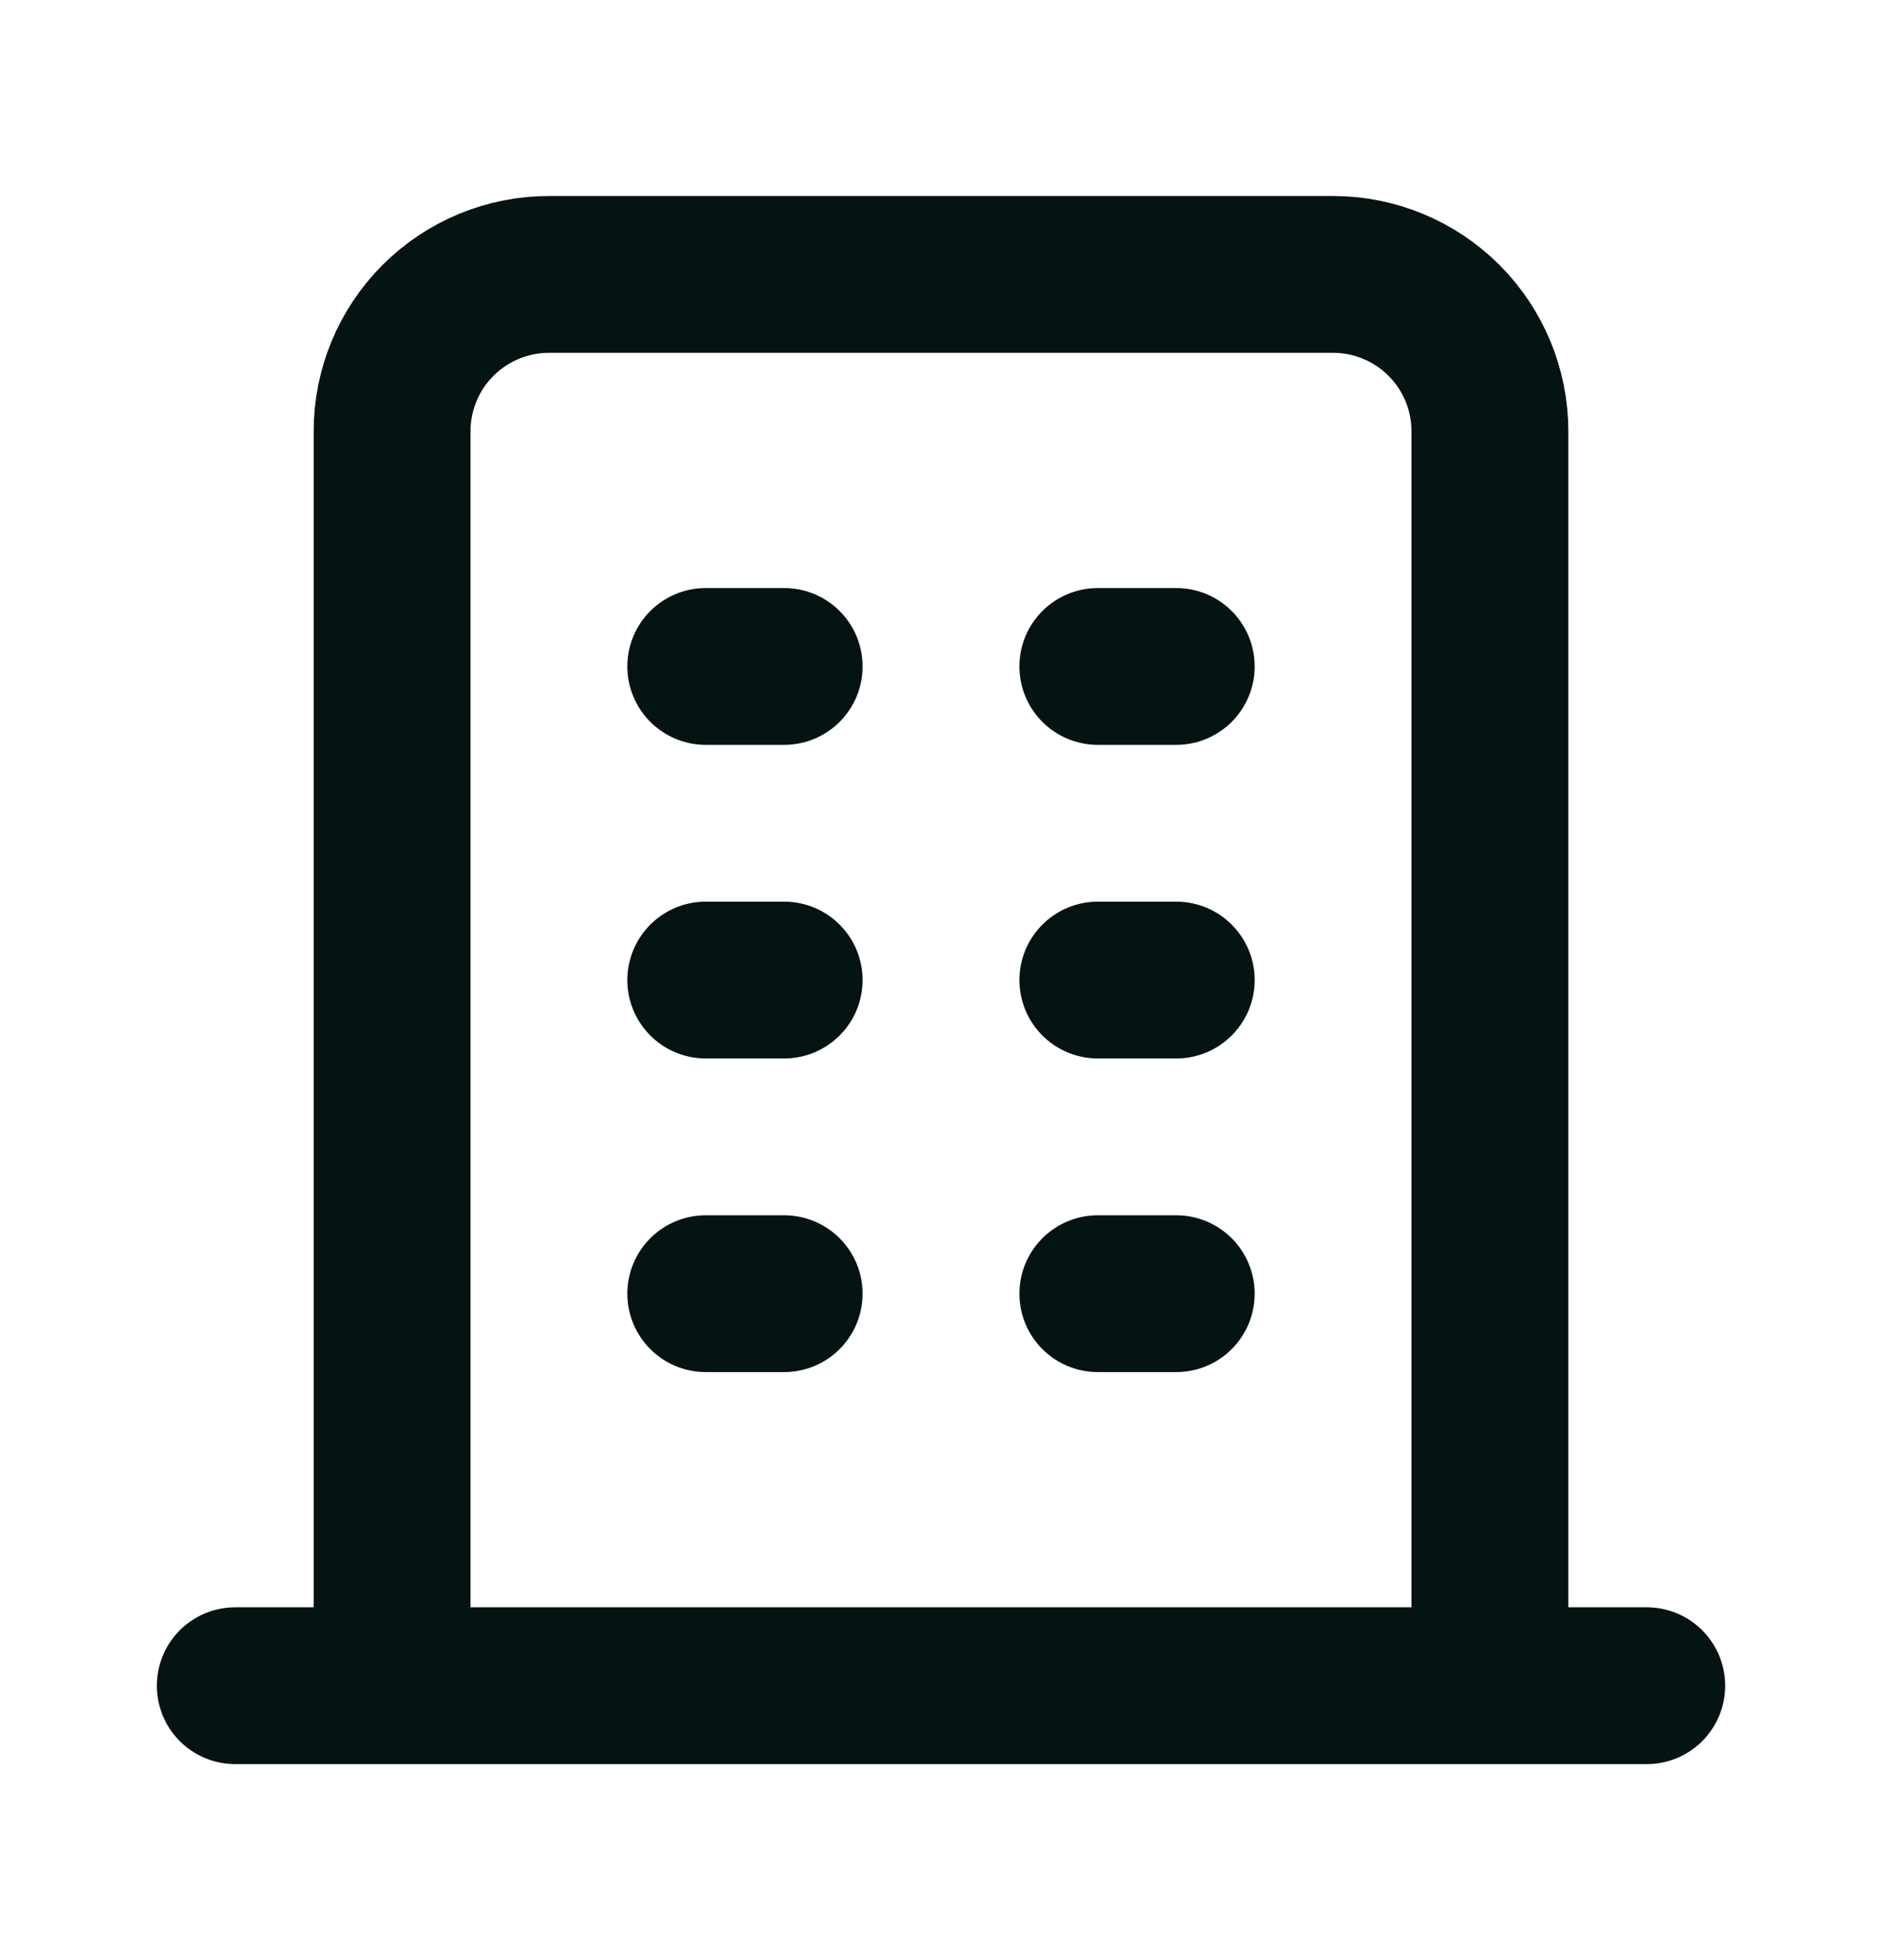 <svg width="24" height="25" viewBox="0 0 24 25" fill="none" xmlns="http://www.w3.org/2000/svg">
<g id="tabler:building">
<path id="Vector" d="M3 21.5H21M9 8.5H10M9 12.5H10M9 16.5H10M14 8.5H15M14 12.5H15M14 16.5H15M5 21.5V5.5C5 4.97 5.211 4.461 5.586 4.086C5.961 3.711 6.47 3.5 7 3.5H17C17.53 3.5 18.039 3.711 18.414 4.086C18.789 4.461 19 4.97 19 5.5V21.5" stroke="#051313" stroke-width="2" stroke-linecap="round" stroke-linejoin="round"/>
</g>
</svg>
